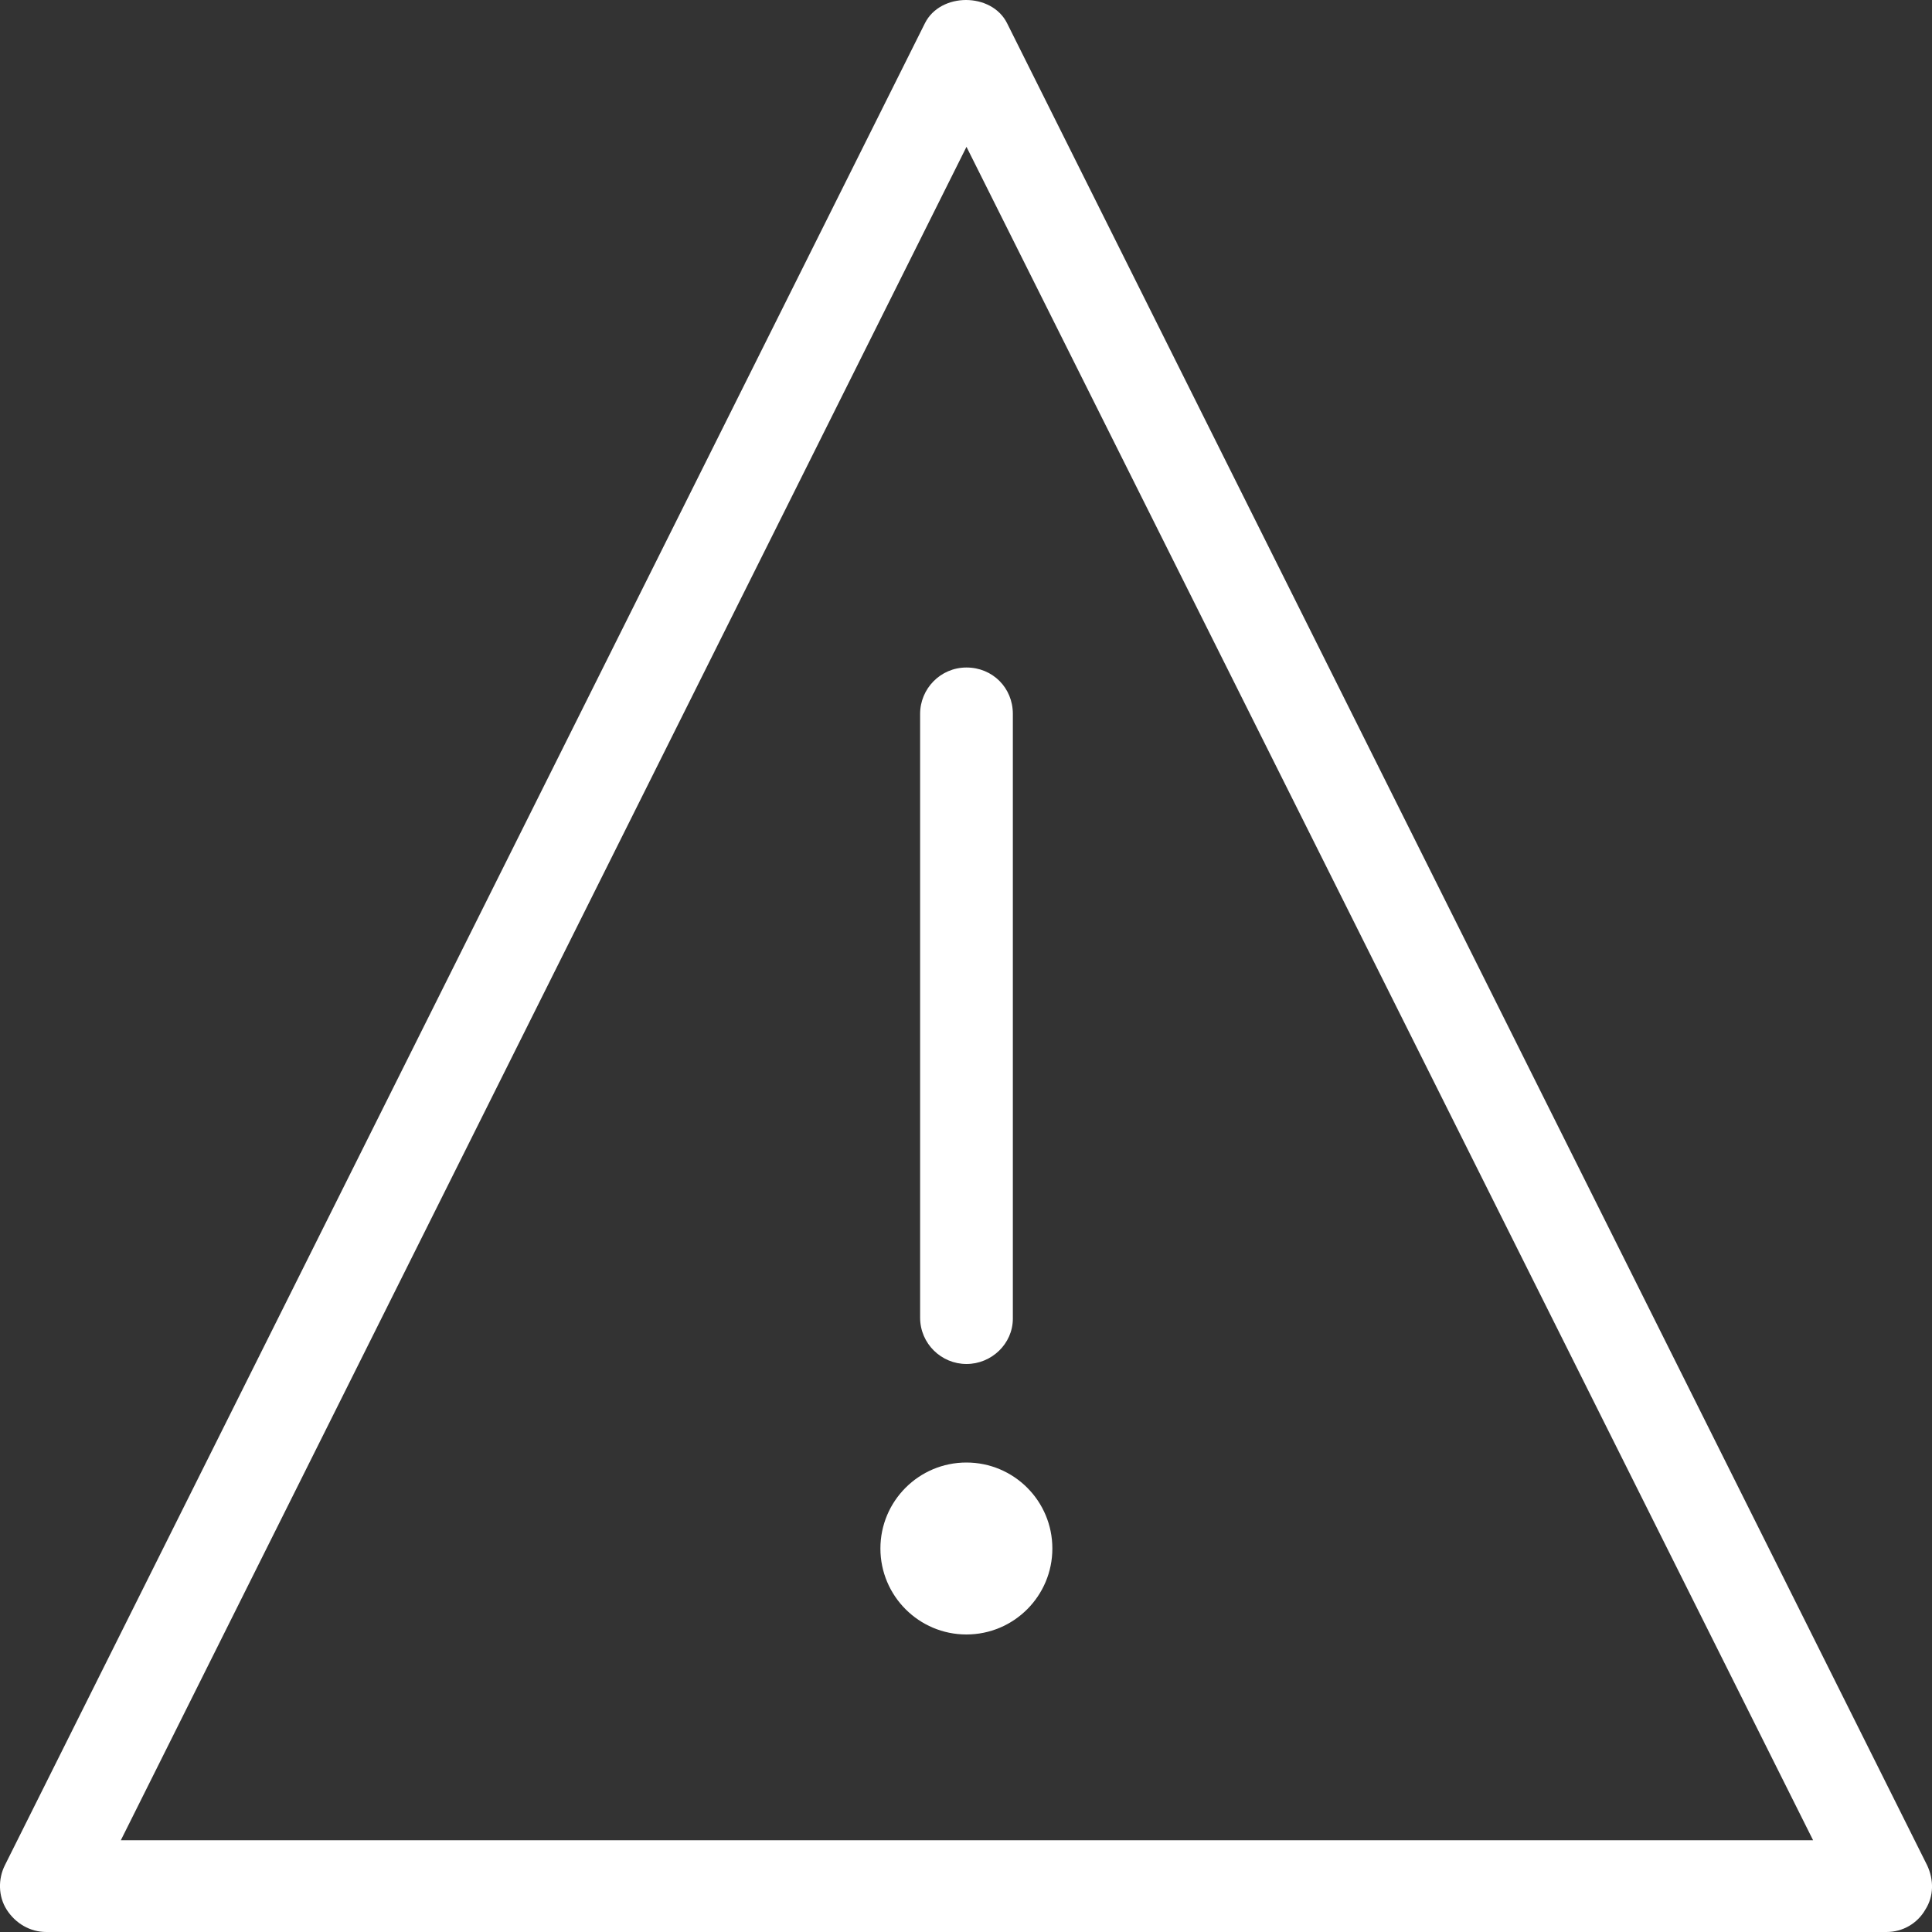 <svg width="20" height="20" viewBox="0 0 20 20" fill="none" xmlns="http://www.w3.org/2000/svg">
<rect x="0" y="0" width="20" height="20" fill="#333333" stroke="none"/>
<path d="M10.005 14.12C9.745 14.12 9.525 13.91 9.525 13.64V7.39C9.525 7.13 9.735 6.91 10.005 6.91C10.275 6.91 10.485 7.12 10.485 7.39V13.65C10.485 13.91 10.265 14.12 10.005 14.12Z" fill="white"/>
<path d="M10.004 16.92C10.496 16.92 10.894 16.521 10.894 16.03C10.894 15.538 10.496 15.14 10.004 15.14C9.513 15.14 9.114 15.538 9.114 16.03C9.114 16.521 9.513 16.92 10.004 16.92Z" fill="white"/>
<path d="M19.529 20H0.48C0.31 20 0.16 19.91 0.07 19.77C-0.02 19.63 -0.02 19.45 0.05 19.31L9.575 0.24C9.735 -0.08 10.265 -0.08 10.425 0.24L19.95 19.31C20.02 19.46 20.02 19.63 19.93 19.77C19.849 19.91 19.699 20 19.529 20ZM1.251 19.05H18.769L10.005 1.52L1.251 19.05Z" fill="white"/>
</svg>

